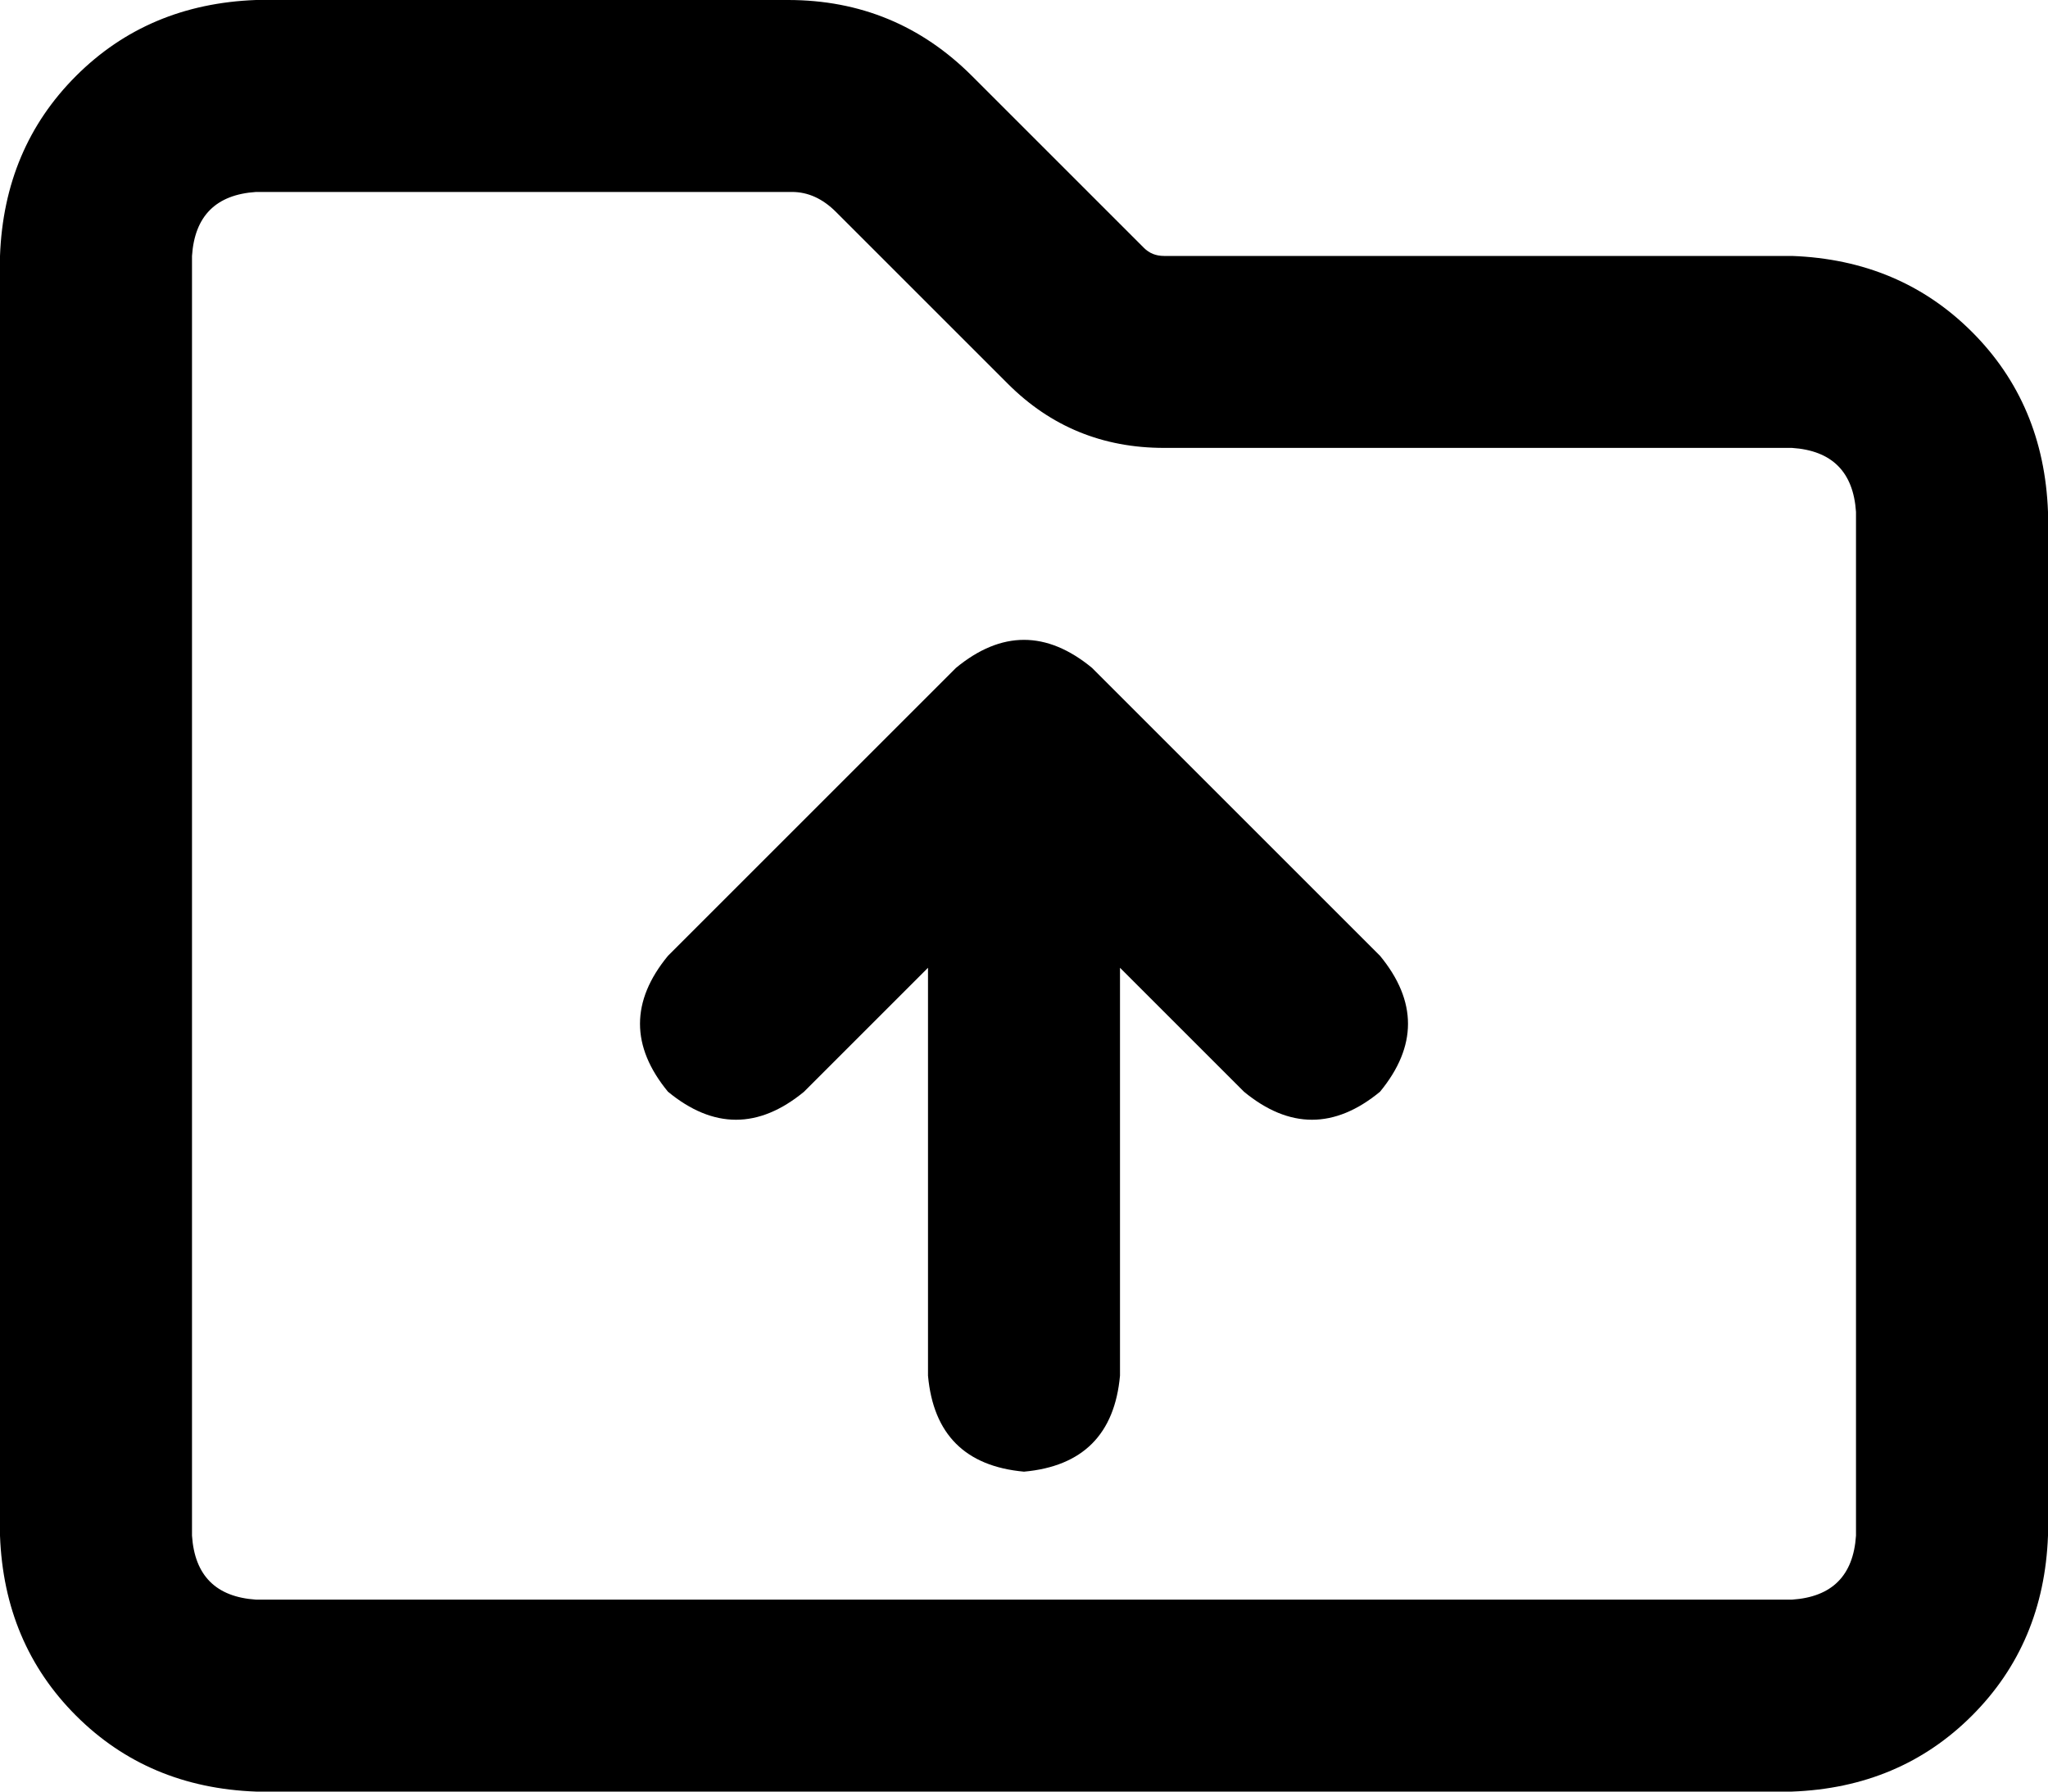 <svg viewBox="0 0 512 448">
  <path
    d="M 252 96 L 252 96 Q 268 112 291 112 L 448 112 Q 463 113 464 128 L 464 384 Q 463 399 448 400 L 64 400 Q 49 399 48 384 L 48 64 Q 49 49 64 48 L 198 48 Q 204 48 209 53 L 243 19 L 209 53 L 252 96 L 252 96 Z M 286 62 L 243 19 Q 224 0 197 0 L 64 0 Q 37 1 19 19 Q 1 37 0 64 L 0 384 Q 1 411 19 429 Q 37 447 64 448 L 448 448 Q 475 447 493 429 Q 511 411 512 384 L 512 128 Q 511 101 493 83 Q 475 65 448 64 L 291 64 Q 288 64 286 62 L 286 62 Z M 280 344 L 280 242 L 311 273 Q 328 287 345 273 Q 359 256 345 239 L 273 167 Q 256 153 239 167 L 167 239 Q 153 256 167 273 Q 184 287 201 273 L 232 242 L 232 344 Q 234 366 256 368 Q 278 366 280 344 L 280 344 Z"
  />
</svg>